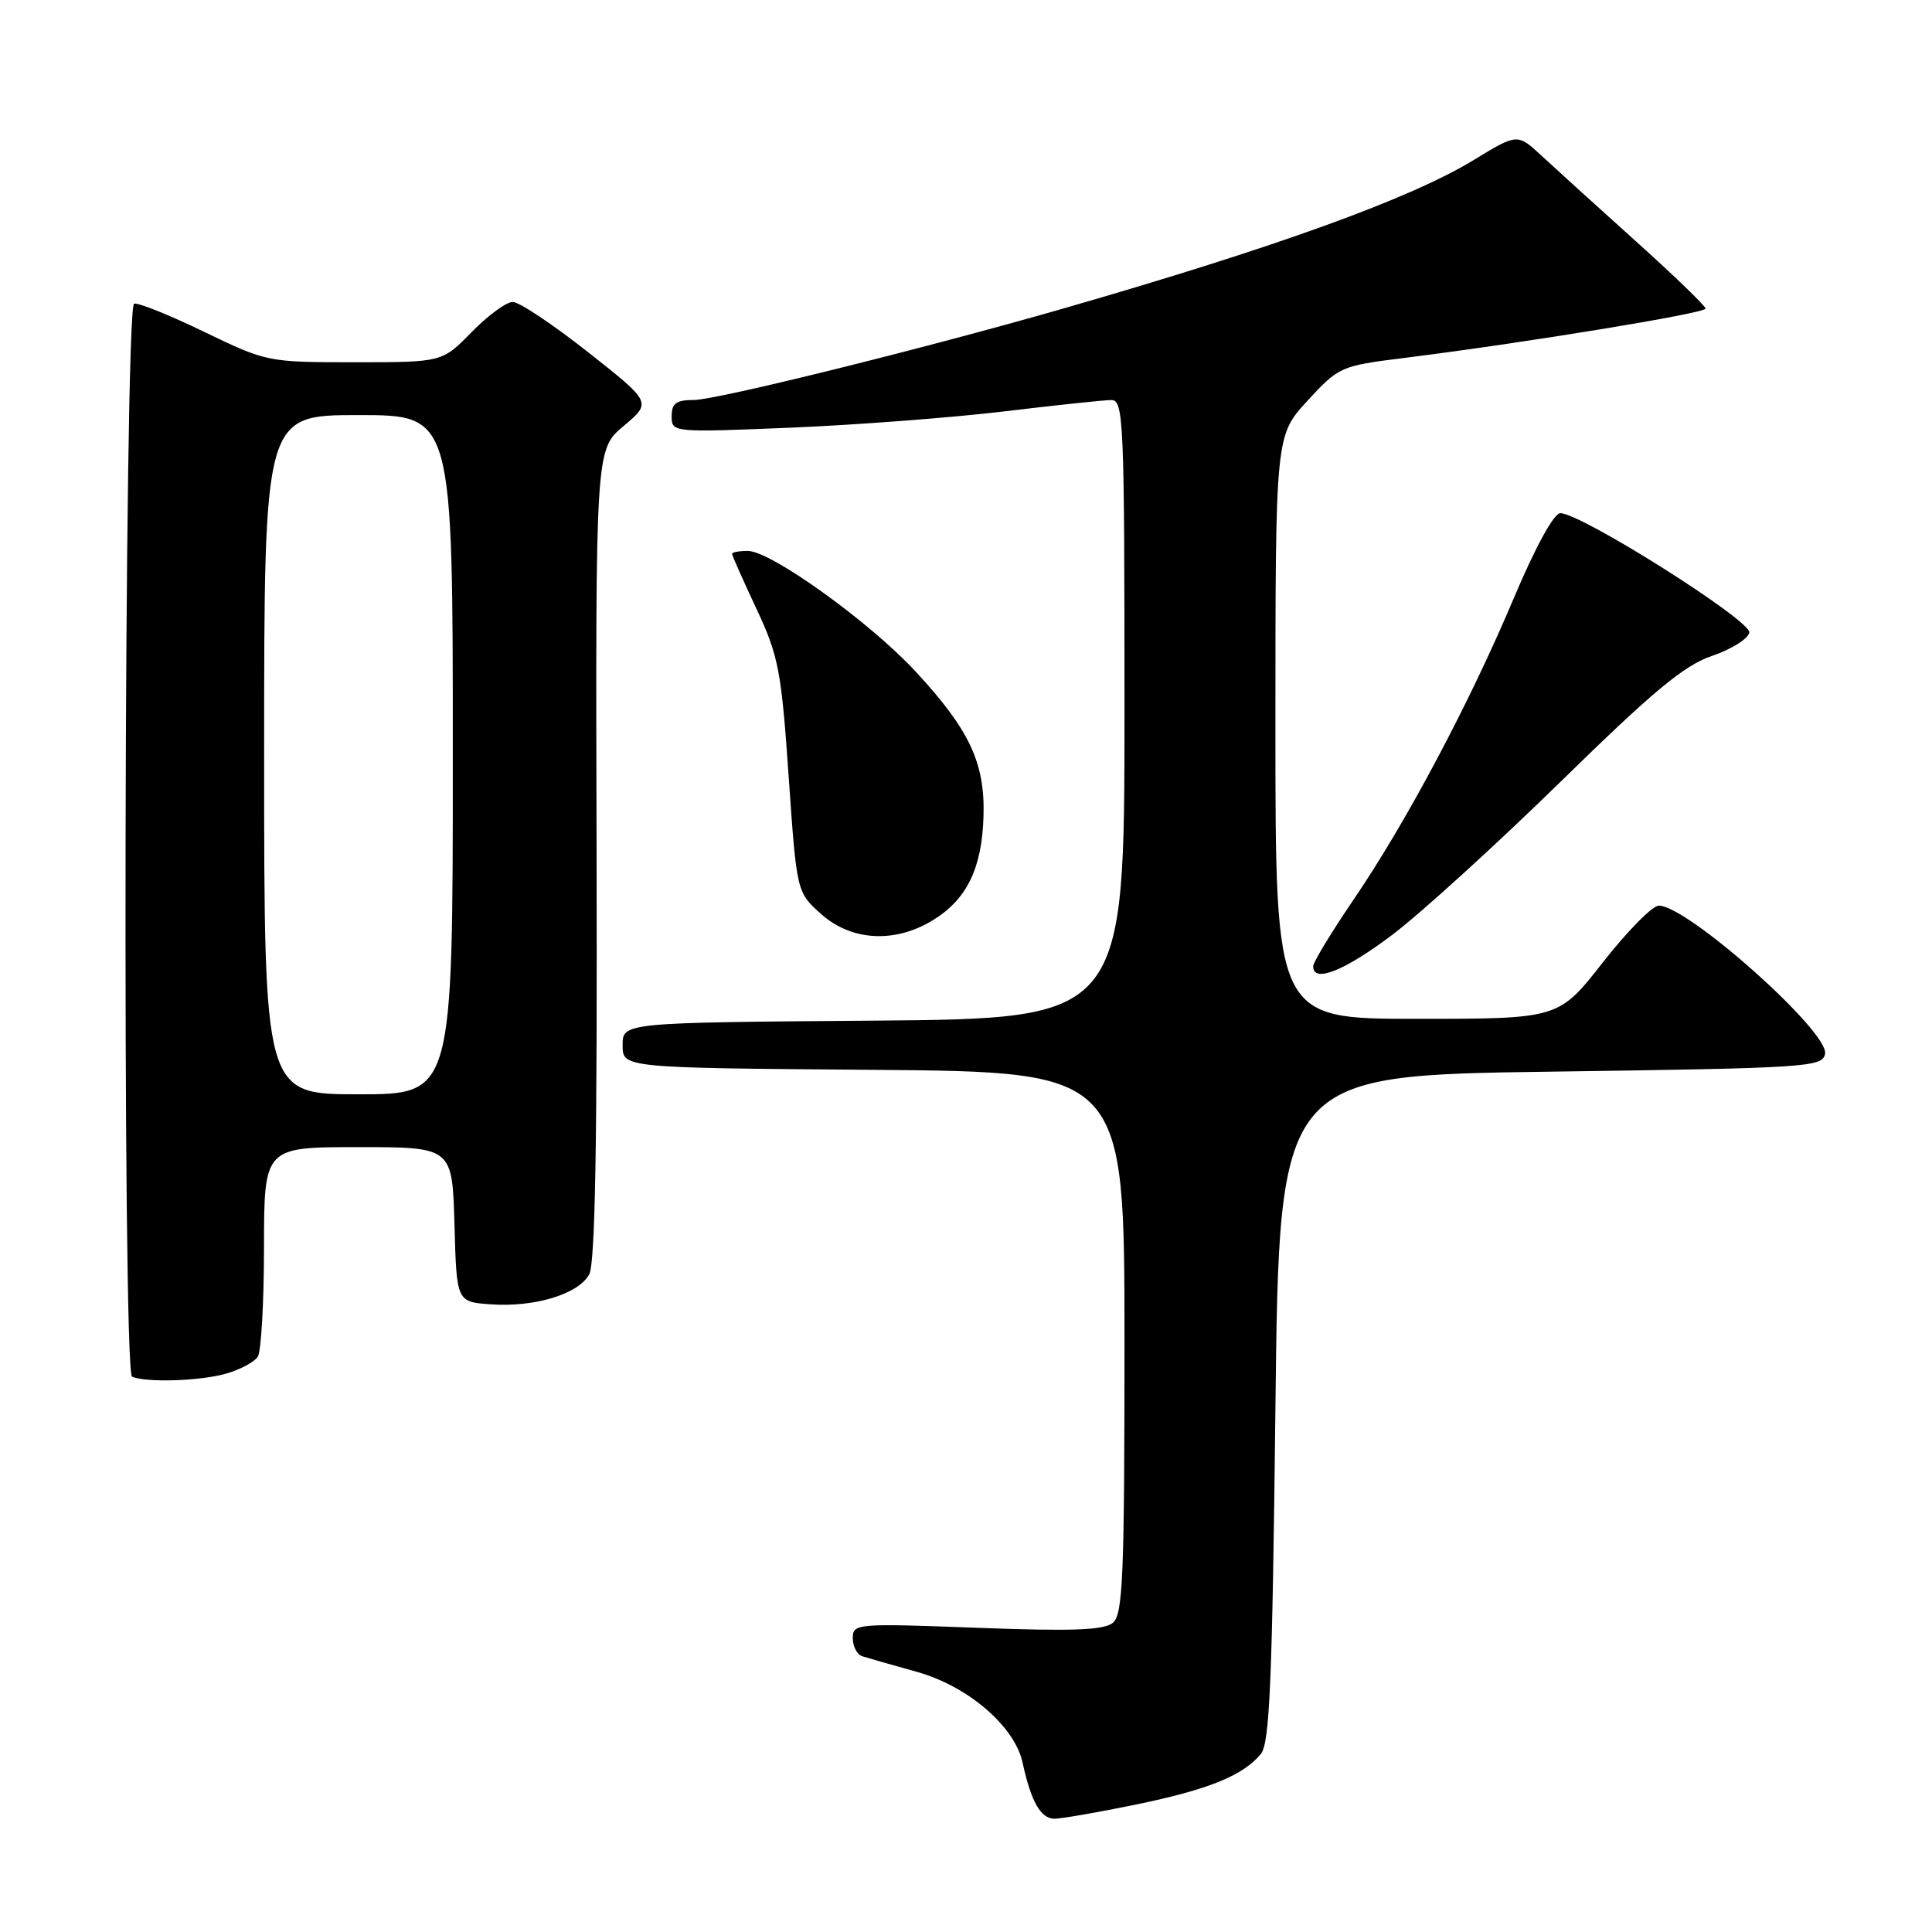 <?xml version="1.0" encoding="UTF-8" standalone="no"?>
<!DOCTYPE svg PUBLIC "-//W3C//DTD SVG 1.1//EN" "http://www.w3.org/Graphics/SVG/1.1/DTD/svg11.dtd" >
<svg xmlns="http://www.w3.org/2000/svg" xmlns:xlink="http://www.w3.org/1999/xlink" version="1.1" viewBox="0 0 256 256">
 <g >
 <path fill="currentColor"
d=" M 150.58 239.10 C 160.12 237.13 164.70 235.28 167.07 232.41 C 168.24 231.00 168.59 222.78 169.00 186.60 C 169.50 142.50 169.50 142.50 205.49 142.00 C 239.56 141.53 241.49 141.40 241.83 139.64 C 242.39 136.74 223.61 120.00 219.80 120.00 C 218.96 120.00 215.63 123.38 212.40 127.50 C 206.53 135.00 206.53 135.00 187.76 135.00 C 169.00 135.00 169.00 135.00 169.00 96.36 C 169.00 57.72 169.00 57.72 173.24 53.11 C 177.40 48.59 177.65 48.48 185.99 47.44 C 201.85 45.46 226.00 41.51 226.00 40.89 C 226.00 40.56 221.84 36.53 216.75 31.96 C 211.66 27.38 206.05 22.29 204.28 20.65 C 201.07 17.67 201.07 17.67 195.28 21.20 C 186.91 26.31 169.10 32.75 141.00 40.85 C 122.44 46.19 94.94 53.00 91.93 53.00 C 89.60 53.00 89.00 53.44 89.00 55.16 C 89.00 57.30 89.09 57.31 104.75 56.67 C 113.41 56.31 126.12 55.34 133.00 54.52 C 139.88 53.69 146.29 53.01 147.25 53.01 C 148.89 53.00 149.00 55.62 149.00 93.99 C 149.00 134.97 149.00 134.97 115.75 135.24 C 82.50 135.50 82.50 135.50 82.50 138.50 C 82.50 141.50 82.50 141.50 115.75 141.76 C 149.00 142.03 149.00 142.03 149.00 177.89 C 149.00 208.96 148.79 213.93 147.46 215.03 C 146.28 216.01 142.09 216.17 129.46 215.69 C 113.47 215.09 113.00 215.13 113.00 217.07 C 113.00 218.16 113.56 219.24 114.25 219.46 C 114.94 219.68 118.18 220.61 121.46 221.52 C 128.25 223.41 134.46 228.74 135.50 233.57 C 136.62 238.73 137.91 241.00 139.73 240.99 C 140.70 240.98 145.59 240.13 150.58 239.10 Z  M 29.94 182.02 C 31.82 181.48 33.72 180.47 34.16 179.77 C 34.61 179.07 34.98 172.54 34.98 165.25 C 35.00 152.00 35.00 152.00 47.47 152.00 C 59.93 152.00 59.93 152.00 60.22 162.25 C 60.50 172.50 60.50 172.50 65.00 172.83 C 70.84 173.25 76.68 171.47 78.08 168.85 C 78.87 167.38 79.15 150.89 79.05 113.17 C 78.91 59.58 78.91 59.58 82.63 56.45 C 86.36 53.32 86.36 53.32 77.93 46.67 C 73.29 43.01 68.80 40.01 67.95 40.01 C 67.10 40.00 64.65 41.80 62.50 44.00 C 58.59 48.00 58.59 48.00 46.99 48.00 C 35.49 48.00 35.33 47.97 27.05 43.97 C 22.46 41.75 18.29 40.07 17.77 40.24 C 16.44 40.69 16.18 181.86 17.50 182.42 C 19.41 183.23 26.53 182.99 29.94 182.02 Z  M 184.55 123.82 C 188.32 120.96 198.33 111.85 206.80 103.57 C 219.08 91.55 223.13 88.18 226.85 86.91 C 229.41 86.04 231.63 84.65 231.79 83.82 C 232.10 82.26 209.53 68.00 206.75 68.00 C 205.90 68.00 203.44 72.49 200.59 79.25 C 194.68 93.26 186.32 108.98 179.34 119.23 C 176.40 123.55 174.00 127.51 174.00 128.04 C 174.00 130.31 178.18 128.64 184.55 123.82 Z  M 123.66 121.90 C 128.14 119.14 130.12 115.03 130.32 108.14 C 130.53 101.09 128.46 96.69 121.34 89.00 C 115.24 82.41 102.15 73.00 99.09 73.00 C 97.94 73.00 97.00 73.17 97.00 73.39 C 97.00 73.60 98.45 76.86 100.22 80.64 C 103.16 86.91 103.53 88.82 104.50 102.86 C 105.57 118.23 105.57 118.23 108.80 121.11 C 112.82 124.71 118.62 125.02 123.66 121.90 Z  M 35.00 100.00 C 35.00 55.00 35.00 55.00 47.50 55.00 C 60.00 55.00 60.00 55.00 60.00 100.00 C 60.00 145.00 60.00 145.00 47.50 145.00 C 35.00 145.00 35.00 145.00 35.00 100.00 Z "/>
</g>
</svg>